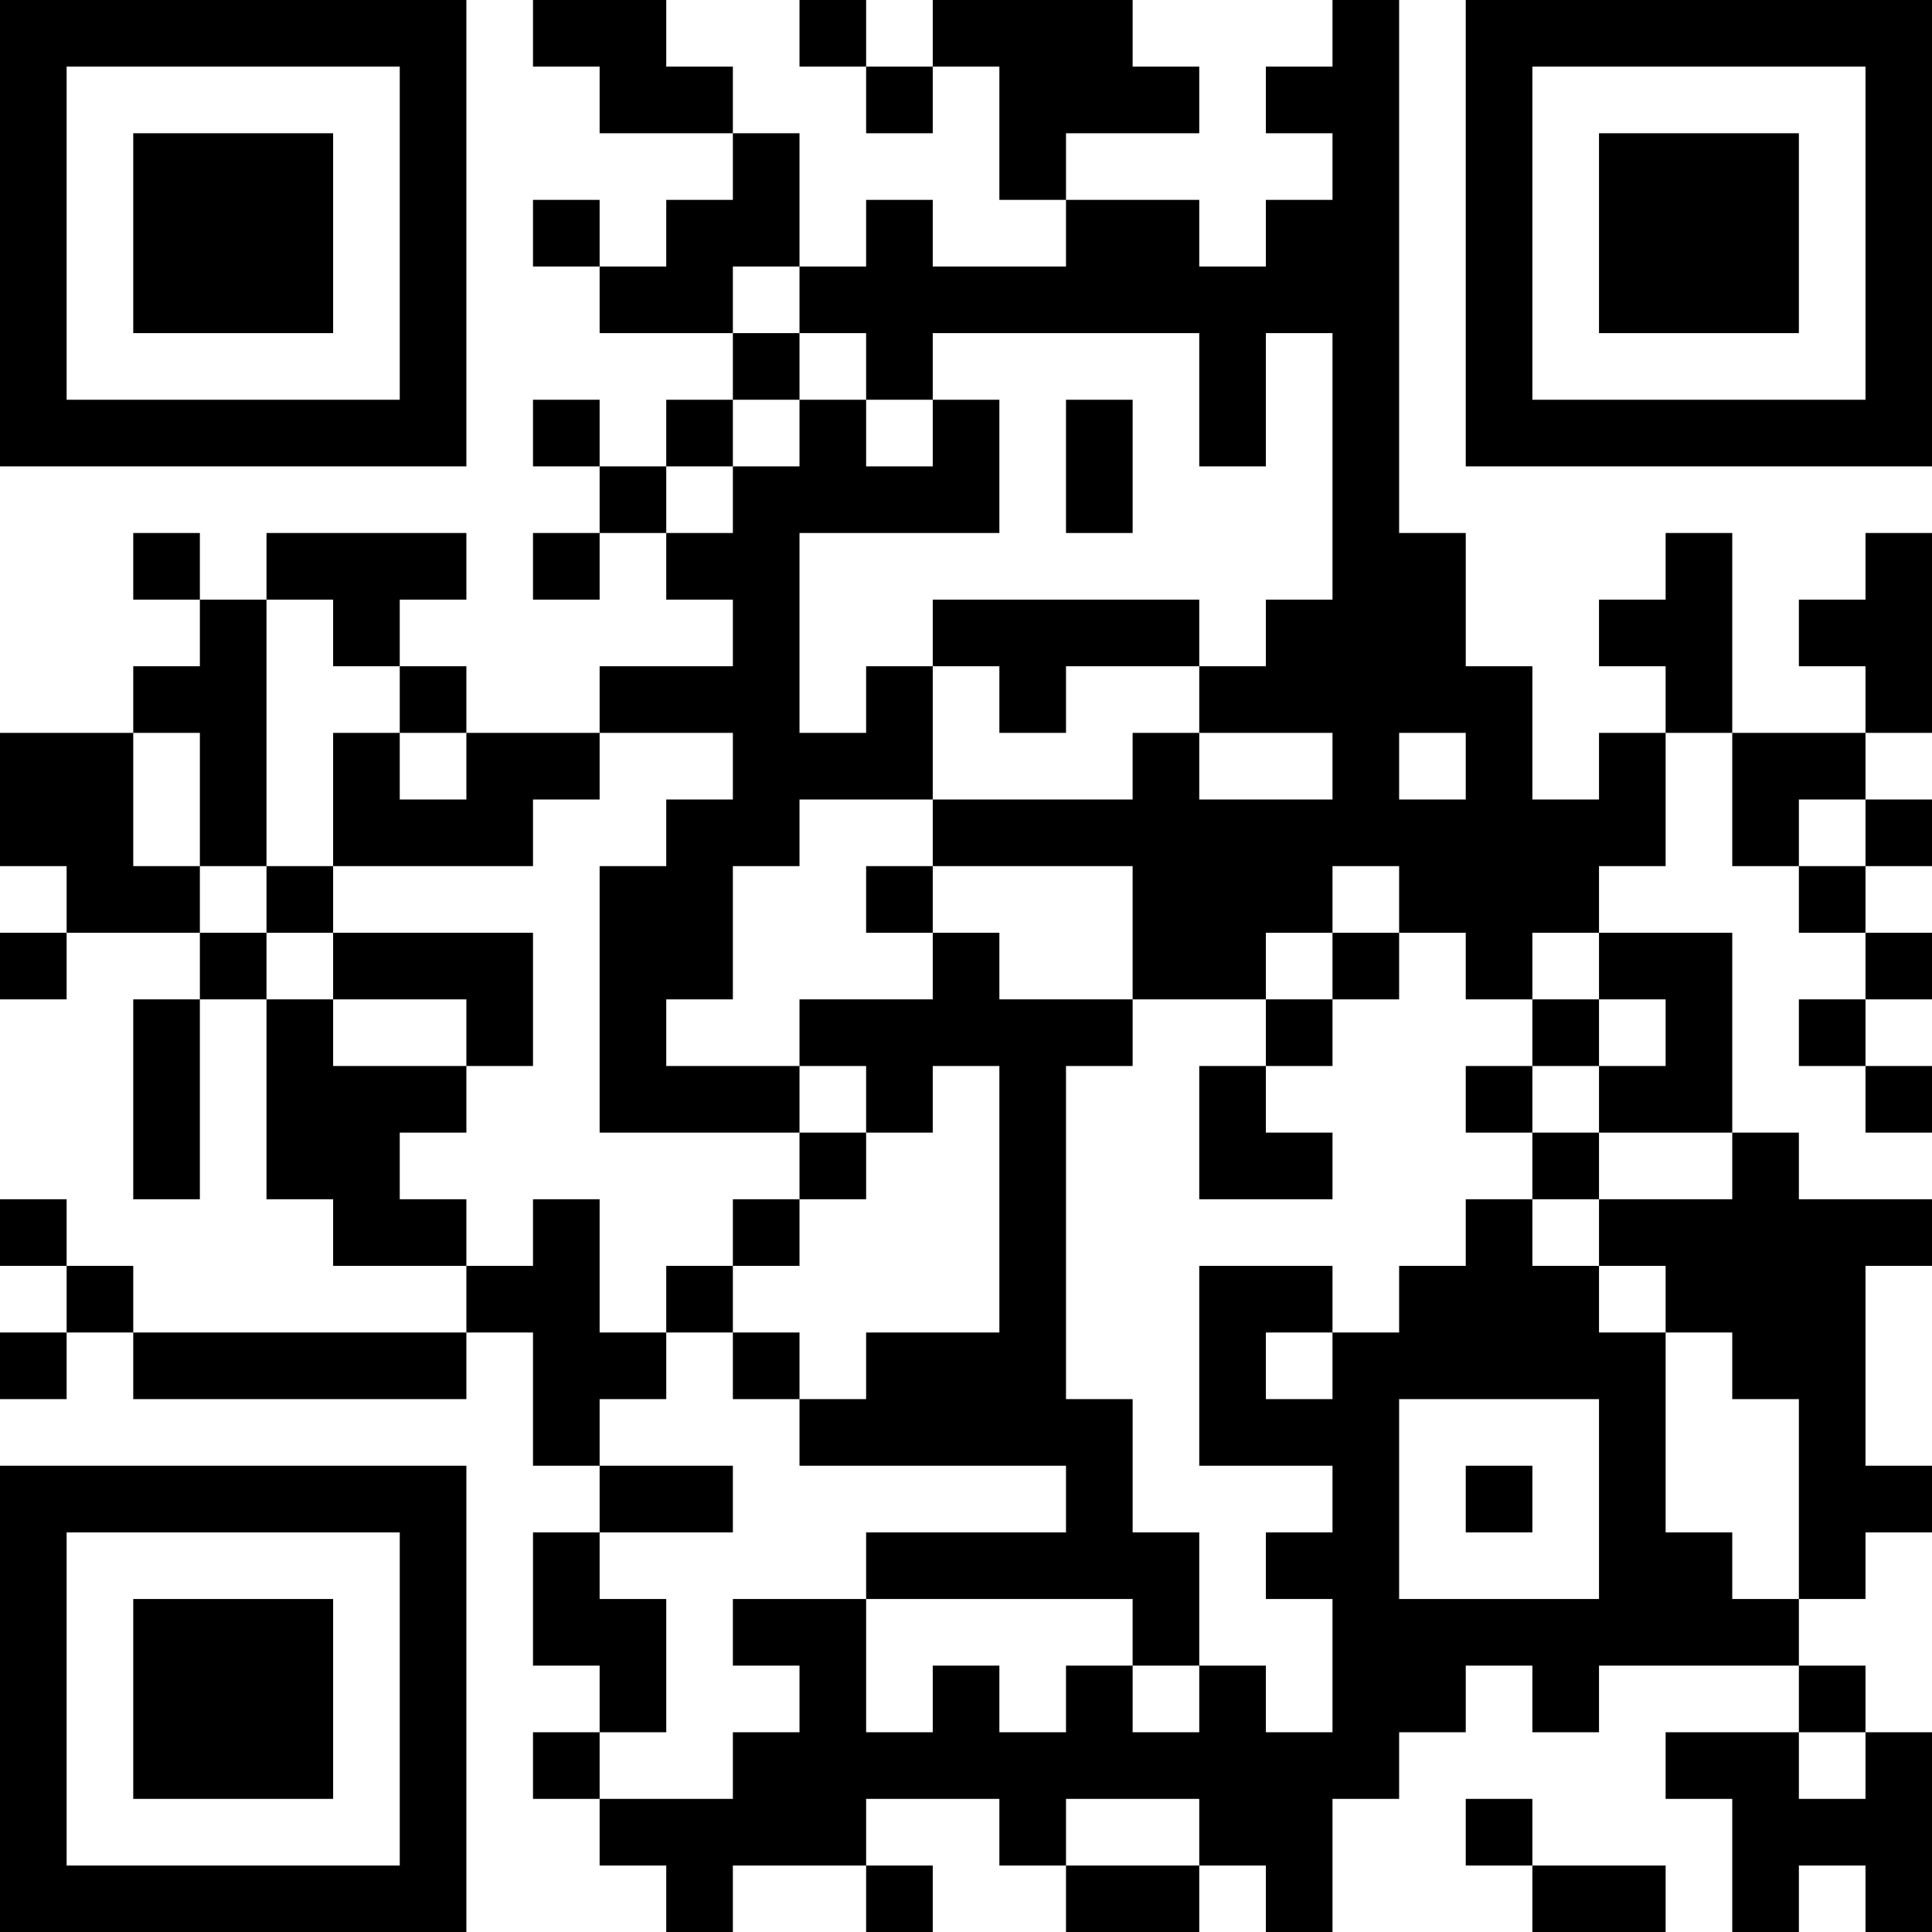 <?xml version="1.0" encoding="UTF-8"?>
<svg xmlns="http://www.w3.org/2000/svg" version="1.1" width="200" height="200" viewBox="0 0 200 200"><rect x="0" y="0" width="200" height="200" fill="#ffffff"/><g transform="scale(6.897)"><g transform="translate(0,0)"><path fill-rule="evenodd" d="M8 0L8 1L9 1L9 2L11 2L11 3L10 3L10 4L9 4L9 3L8 3L8 4L9 4L9 5L11 5L11 6L10 6L10 7L9 7L9 6L8 6L8 7L9 7L9 8L8 8L8 9L9 9L9 8L10 8L10 9L11 9L11 10L9 10L9 11L7 11L7 10L6 10L6 9L7 9L7 8L4 8L4 9L3 9L3 8L2 8L2 9L3 9L3 10L2 10L2 11L0 11L0 13L1 13L1 14L0 14L0 15L1 15L1 14L3 14L3 15L2 15L2 18L3 18L3 15L4 15L4 18L5 18L5 19L7 19L7 20L2 20L2 19L1 19L1 18L0 18L0 19L1 19L1 20L0 20L0 21L1 21L1 20L2 20L2 21L7 21L7 20L8 20L8 22L9 22L9 23L8 23L8 25L9 25L9 26L8 26L8 27L9 27L9 28L10 28L10 29L11 29L11 28L13 28L13 29L14 29L14 28L13 28L13 27L15 27L15 28L16 28L16 29L18 29L18 28L19 28L19 29L20 29L20 27L21 27L21 26L22 26L22 25L23 25L23 26L24 26L24 25L27 25L27 26L25 26L25 27L26 27L26 29L27 29L27 28L28 28L28 29L29 29L29 26L28 26L28 25L27 25L27 24L28 24L28 23L29 23L29 22L28 22L28 19L29 19L29 18L27 18L27 17L26 17L26 14L24 14L24 13L25 13L25 11L26 11L26 13L27 13L27 14L28 14L28 15L27 15L27 16L28 16L28 17L29 17L29 16L28 16L28 15L29 15L29 14L28 14L28 13L29 13L29 12L28 12L28 11L29 11L29 8L28 8L28 9L27 9L27 10L28 10L28 11L26 11L26 8L25 8L25 9L24 9L24 10L25 10L25 11L24 11L24 12L23 12L23 10L22 10L22 8L21 8L21 0L20 0L20 1L19 1L19 2L20 2L20 3L19 3L19 4L18 4L18 3L16 3L16 2L18 2L18 1L17 1L17 0L14 0L14 1L13 1L13 0L12 0L12 1L13 1L13 2L14 2L14 1L15 1L15 3L16 3L16 4L14 4L14 3L13 3L13 4L12 4L12 2L11 2L11 1L10 1L10 0ZM11 4L11 5L12 5L12 6L11 6L11 7L10 7L10 8L11 8L11 7L12 7L12 6L13 6L13 7L14 7L14 6L15 6L15 8L12 8L12 11L13 11L13 10L14 10L14 12L12 12L12 13L11 13L11 15L10 15L10 16L12 16L12 17L9 17L9 13L10 13L10 12L11 12L11 11L9 11L9 12L8 12L8 13L5 13L5 11L6 11L6 12L7 12L7 11L6 11L6 10L5 10L5 9L4 9L4 13L3 13L3 11L2 11L2 13L3 13L3 14L4 14L4 15L5 15L5 16L7 16L7 17L6 17L6 18L7 18L7 19L8 19L8 18L9 18L9 20L10 20L10 21L9 21L9 22L11 22L11 23L9 23L9 24L10 24L10 26L9 26L9 27L11 27L11 26L12 26L12 25L11 25L11 24L13 24L13 26L14 26L14 25L15 25L15 26L16 26L16 25L17 25L17 26L18 26L18 25L19 25L19 26L20 26L20 24L19 24L19 23L20 23L20 22L18 22L18 19L20 19L20 20L19 20L19 21L20 21L20 20L21 20L21 19L22 19L22 18L23 18L23 19L24 19L24 20L25 20L25 23L26 23L26 24L27 24L27 21L26 21L26 20L25 20L25 19L24 19L24 18L26 18L26 17L24 17L24 16L25 16L25 15L24 15L24 14L23 14L23 15L22 15L22 14L21 14L21 13L20 13L20 14L19 14L19 15L17 15L17 13L14 13L14 12L17 12L17 11L18 11L18 12L20 12L20 11L18 11L18 10L19 10L19 9L20 9L20 5L19 5L19 7L18 7L18 5L14 5L14 6L13 6L13 5L12 5L12 4ZM16 6L16 8L17 8L17 6ZM14 9L14 10L15 10L15 11L16 11L16 10L18 10L18 9ZM21 11L21 12L22 12L22 11ZM27 12L27 13L28 13L28 12ZM4 13L4 14L5 14L5 15L7 15L7 16L8 16L8 14L5 14L5 13ZM13 13L13 14L14 14L14 15L12 15L12 16L13 16L13 17L12 17L12 18L11 18L11 19L10 19L10 20L11 20L11 21L12 21L12 22L16 22L16 23L13 23L13 24L17 24L17 25L18 25L18 23L17 23L17 21L16 21L16 16L17 16L17 15L15 15L15 14L14 14L14 13ZM20 14L20 15L19 15L19 16L18 16L18 18L20 18L20 17L19 17L19 16L20 16L20 15L21 15L21 14ZM23 15L23 16L22 16L22 17L23 17L23 18L24 18L24 17L23 17L23 16L24 16L24 15ZM14 16L14 17L13 17L13 18L12 18L12 19L11 19L11 20L12 20L12 21L13 21L13 20L15 20L15 16ZM21 21L21 24L24 24L24 21ZM22 22L22 23L23 23L23 22ZM27 26L27 27L28 27L28 26ZM16 27L16 28L18 28L18 27ZM22 27L22 28L23 28L23 29L25 29L25 28L23 28L23 27ZM0 0L0 7L7 7L7 0ZM1 1L1 6L6 6L6 1ZM2 2L2 5L5 5L5 2ZM22 0L22 7L29 7L29 0ZM23 1L23 6L28 6L28 1ZM24 2L24 5L27 5L27 2ZM0 22L0 29L7 29L7 22ZM1 23L1 28L6 28L6 23ZM2 24L2 27L5 27L5 24Z" fill="#000000"/></g></g></svg>
